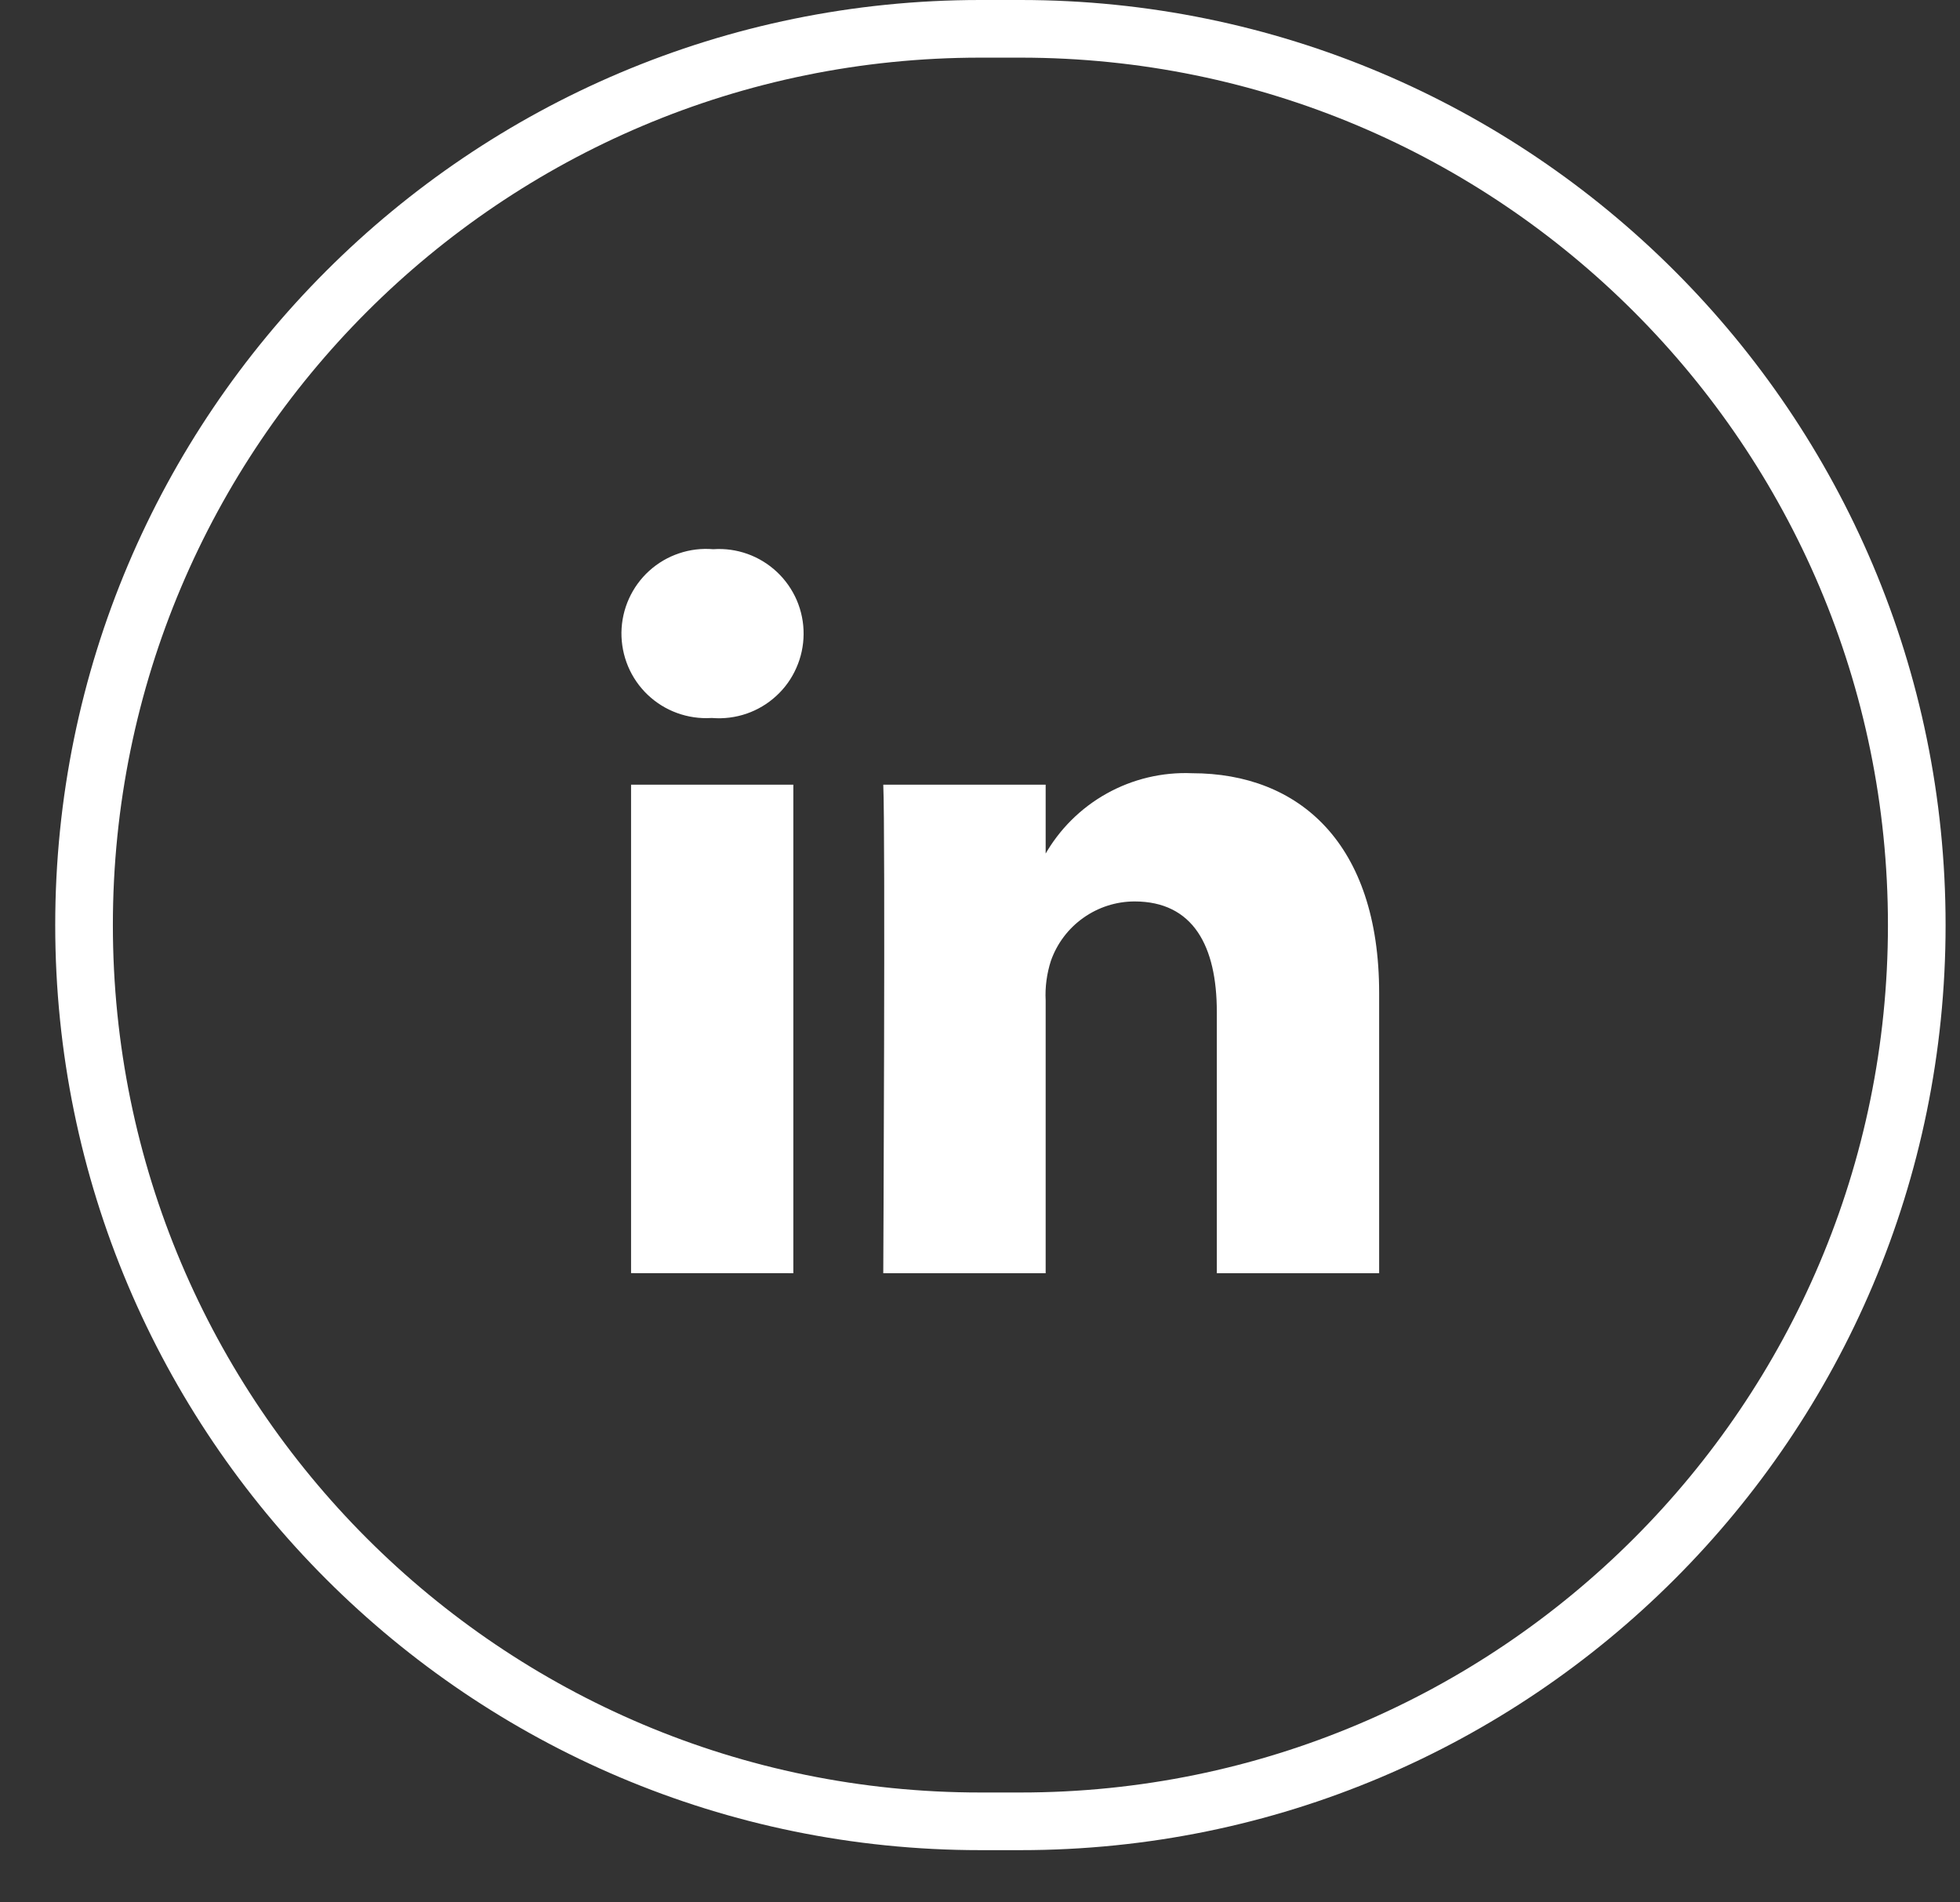 <svg width="34" height="33" viewBox="0 0 34 33" fill="none" xmlns="http://www.w3.org/2000/svg">
<rect x="0" y="0" width="34" height="33" fill="#333333" stroke="none"/>
<path d="M17.703 0.5H17.005C8.419 0.5 1.458 7.461 1.458 16.047C1.458 24.633 8.419 31.594 17.005 31.594H17.703C26.289 31.594 33.25 24.633 33.25 16.047C33.25 7.461 26.289 0.5 17.703 0.5Z" stroke="white"/>
<path d="M13.762 22.086V13.612H10.947V22.085L13.762 22.086ZM12.355 12.455C12.557 12.471 12.759 12.445 12.95 12.38C13.141 12.314 13.316 12.21 13.465 12.073C13.614 11.937 13.733 11.771 13.814 11.586C13.896 11.402 13.939 11.202 13.94 11.001C13.942 10.799 13.901 10.599 13.822 10.413C13.742 10.228 13.625 10.06 13.478 9.922C13.331 9.784 13.157 9.677 12.967 9.609C12.777 9.541 12.575 9.513 12.373 9.527C12.172 9.51 11.97 9.534 11.779 9.599C11.588 9.663 11.412 9.766 11.262 9.902C11.113 10.037 10.993 10.202 10.91 10.386C10.827 10.57 10.783 10.769 10.78 10.971C10.778 11.173 10.817 11.373 10.895 11.559C10.973 11.745 11.089 11.913 11.235 12.052C11.381 12.191 11.554 12.299 11.744 12.368C11.933 12.437 12.135 12.467 12.336 12.455H12.354H12.355ZM15.322 22.086H18.139V17.354C18.127 17.121 18.159 16.888 18.23 16.667C18.336 16.366 18.532 16.106 18.792 15.922C19.052 15.737 19.362 15.638 19.68 15.637C20.7 15.637 21.108 16.414 21.108 17.553V22.086H23.924V17.227C23.924 14.627 22.534 13.413 20.68 13.413C20.163 13.391 19.65 13.513 19.198 13.765C18.746 14.017 18.373 14.389 18.119 14.841H18.139V13.612H15.322C15.36 14.412 15.322 22.085 15.322 22.085V22.086Z" fill="white"/>
</svg>
